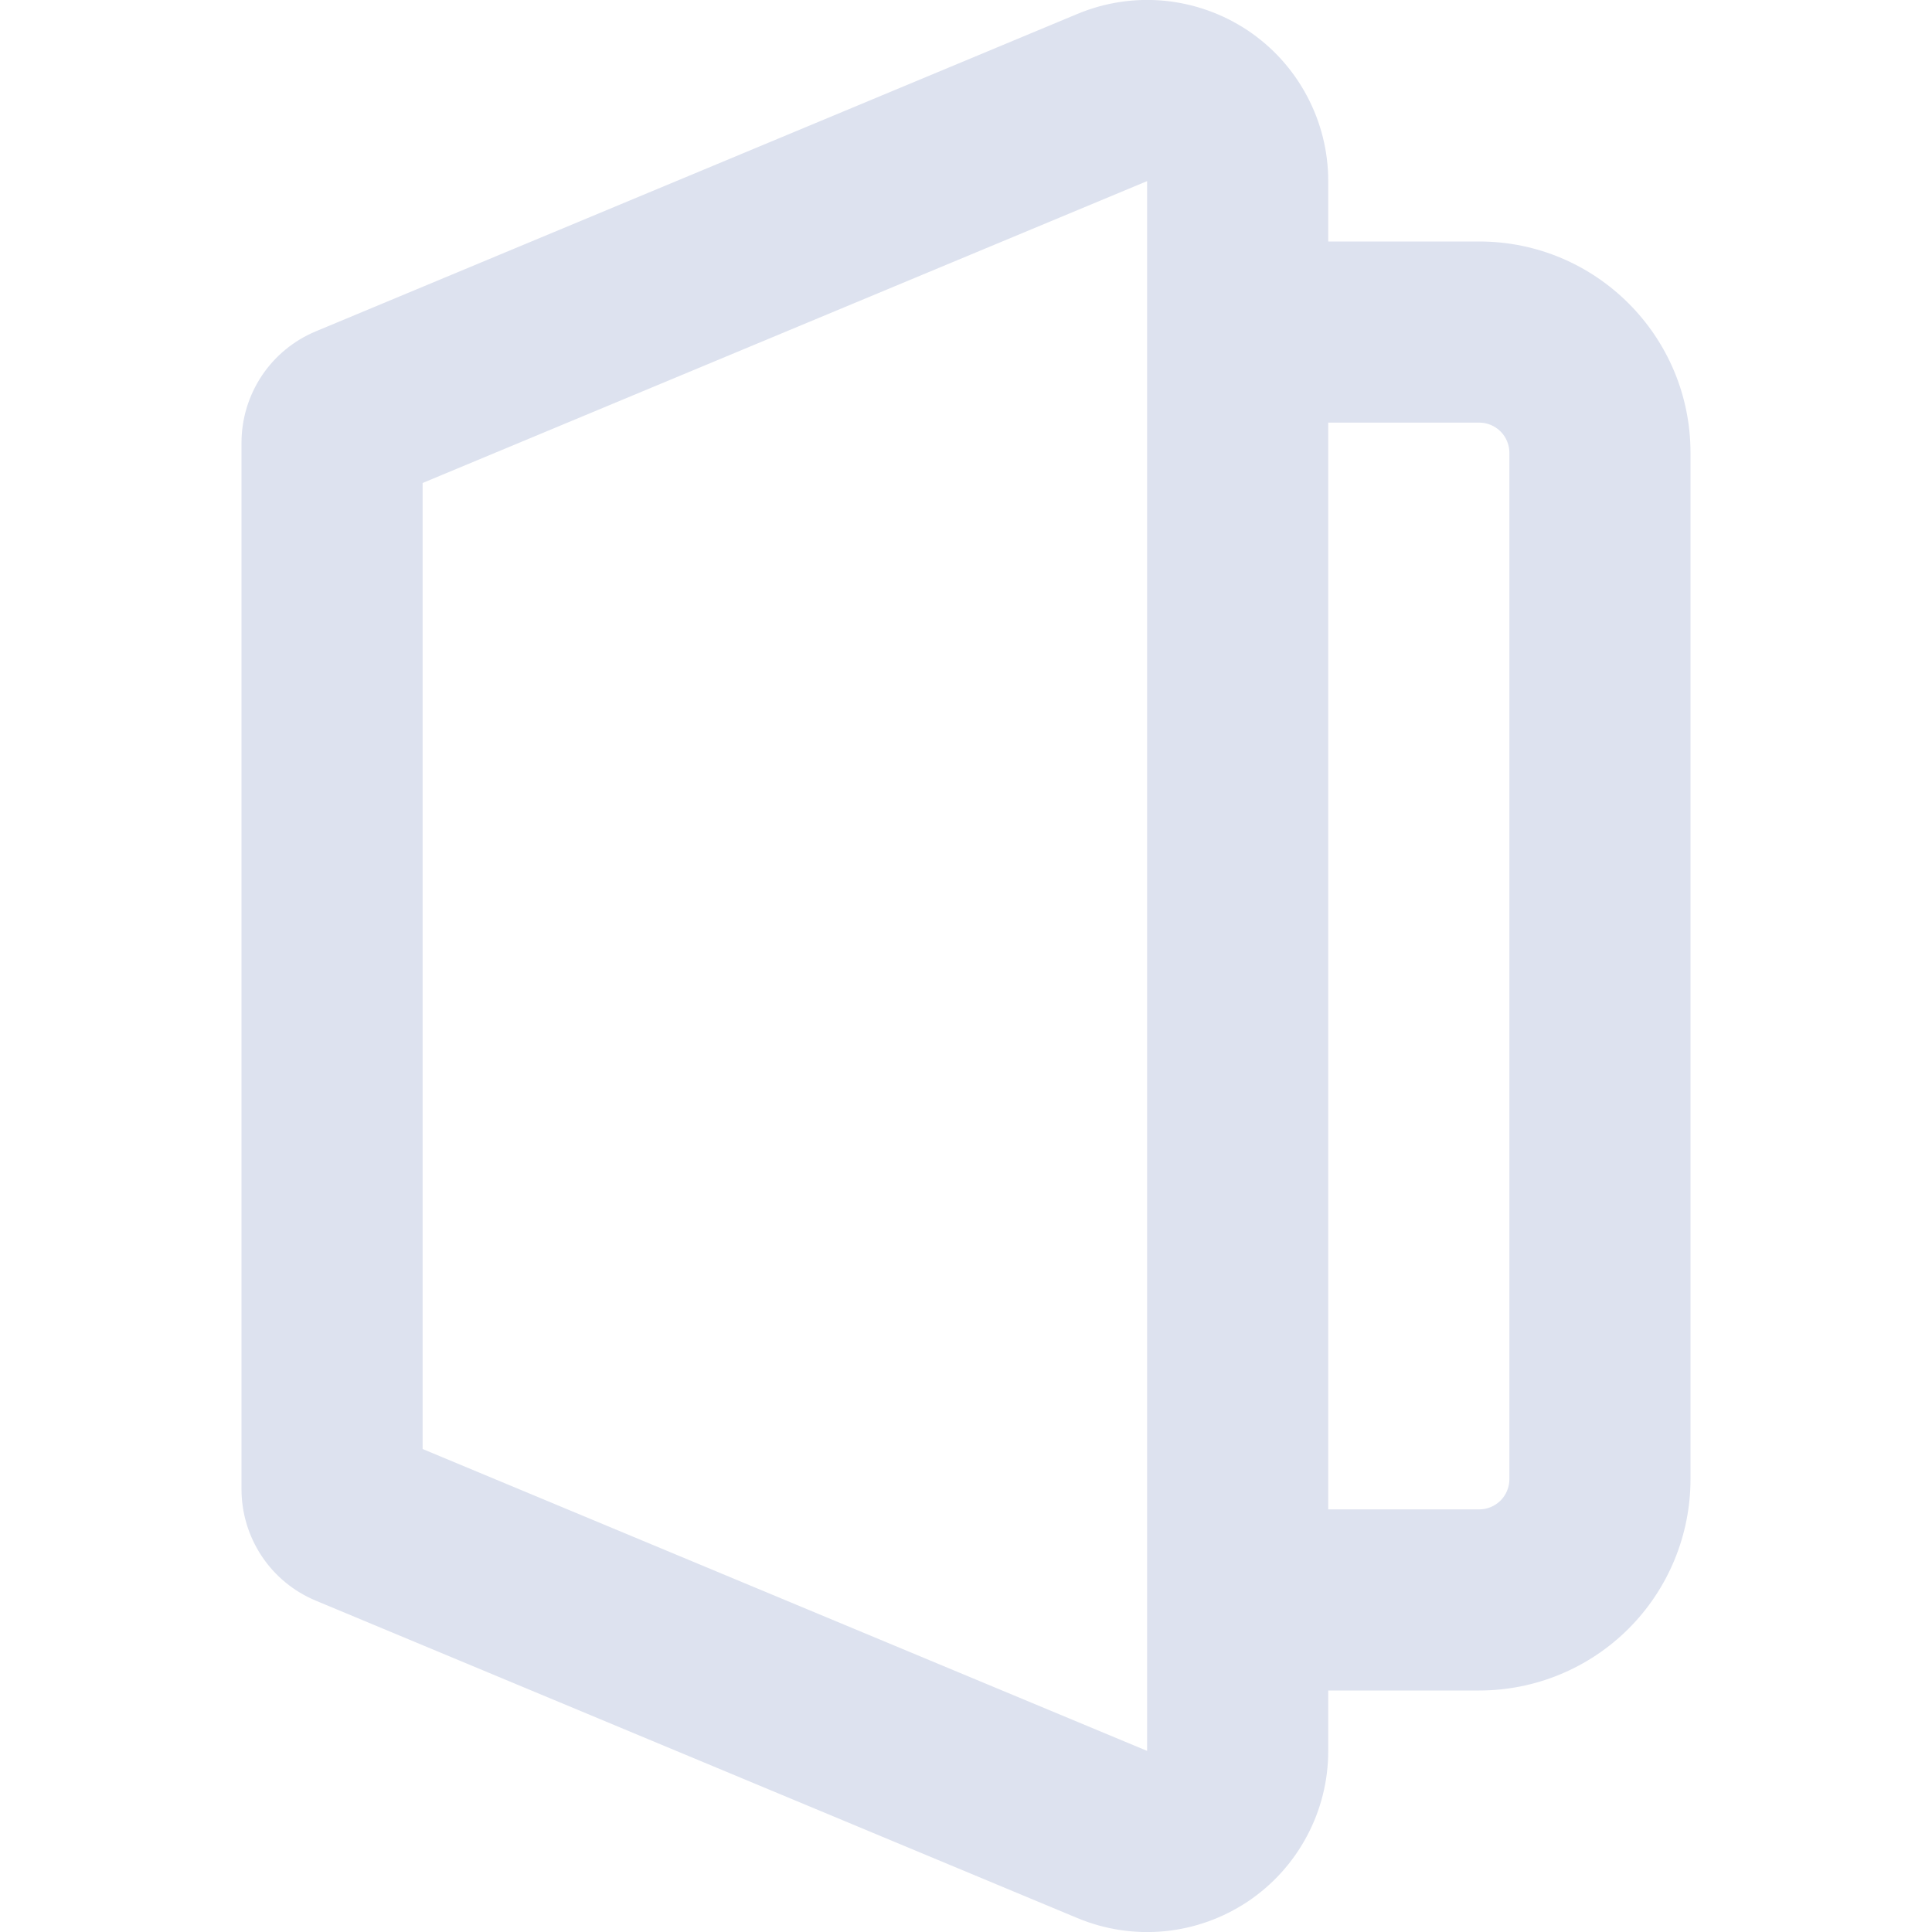 <svg width="35" height="35" viewBox="0 0 35 35" fill="none" xmlns="http://www.w3.org/2000/svg">
<g clip-path="url(#clip0_105_84)">
<path fill-rule="evenodd" clip-rule="evenodd" d="M20.781 31.719L7.656 26.25V8.75L20.781 3.281V31.719ZM5.72 28.997C5.322 28.831 4.981 28.551 4.742 28.192C4.503 27.832 4.375 27.41 4.375 26.978V8.022C4.375 7.59 4.503 7.168 4.742 6.808C4.981 6.449 5.322 6.169 5.72 6.003L19.519 0.252C20.018 0.044 20.56 -0.038 21.098 0.014C21.636 0.067 22.152 0.251 22.602 0.55C23.051 0.85 23.42 1.256 23.674 1.733C23.929 2.209 24.063 2.741 24.062 3.281V4.375H26.797C28.91 4.375 30.625 6.088 30.625 8.203V26.797C30.625 27.812 30.222 28.786 29.504 29.504C28.786 30.222 27.812 30.625 26.797 30.625H24.062V31.719C24.063 32.259 23.929 32.791 23.674 33.267C23.42 33.744 23.051 34.15 22.602 34.45C22.152 34.749 21.636 34.934 21.098 34.986C20.56 35.038 20.018 34.956 19.519 34.748L5.72 28.997ZM24.062 27.344H26.797C26.942 27.344 27.081 27.286 27.184 27.184C27.286 27.081 27.344 26.942 27.344 26.797V8.203C27.344 8.058 27.286 7.919 27.184 7.816C27.081 7.714 26.942 7.656 26.797 7.656H24.062V27.344Z" fill="#DDE2EF"/>
</g>
<defs>
<clipPath id="clip0_105_84">
<rect width="35" height="35" fill="white"/>
</clipPath>
</defs>
</svg>
